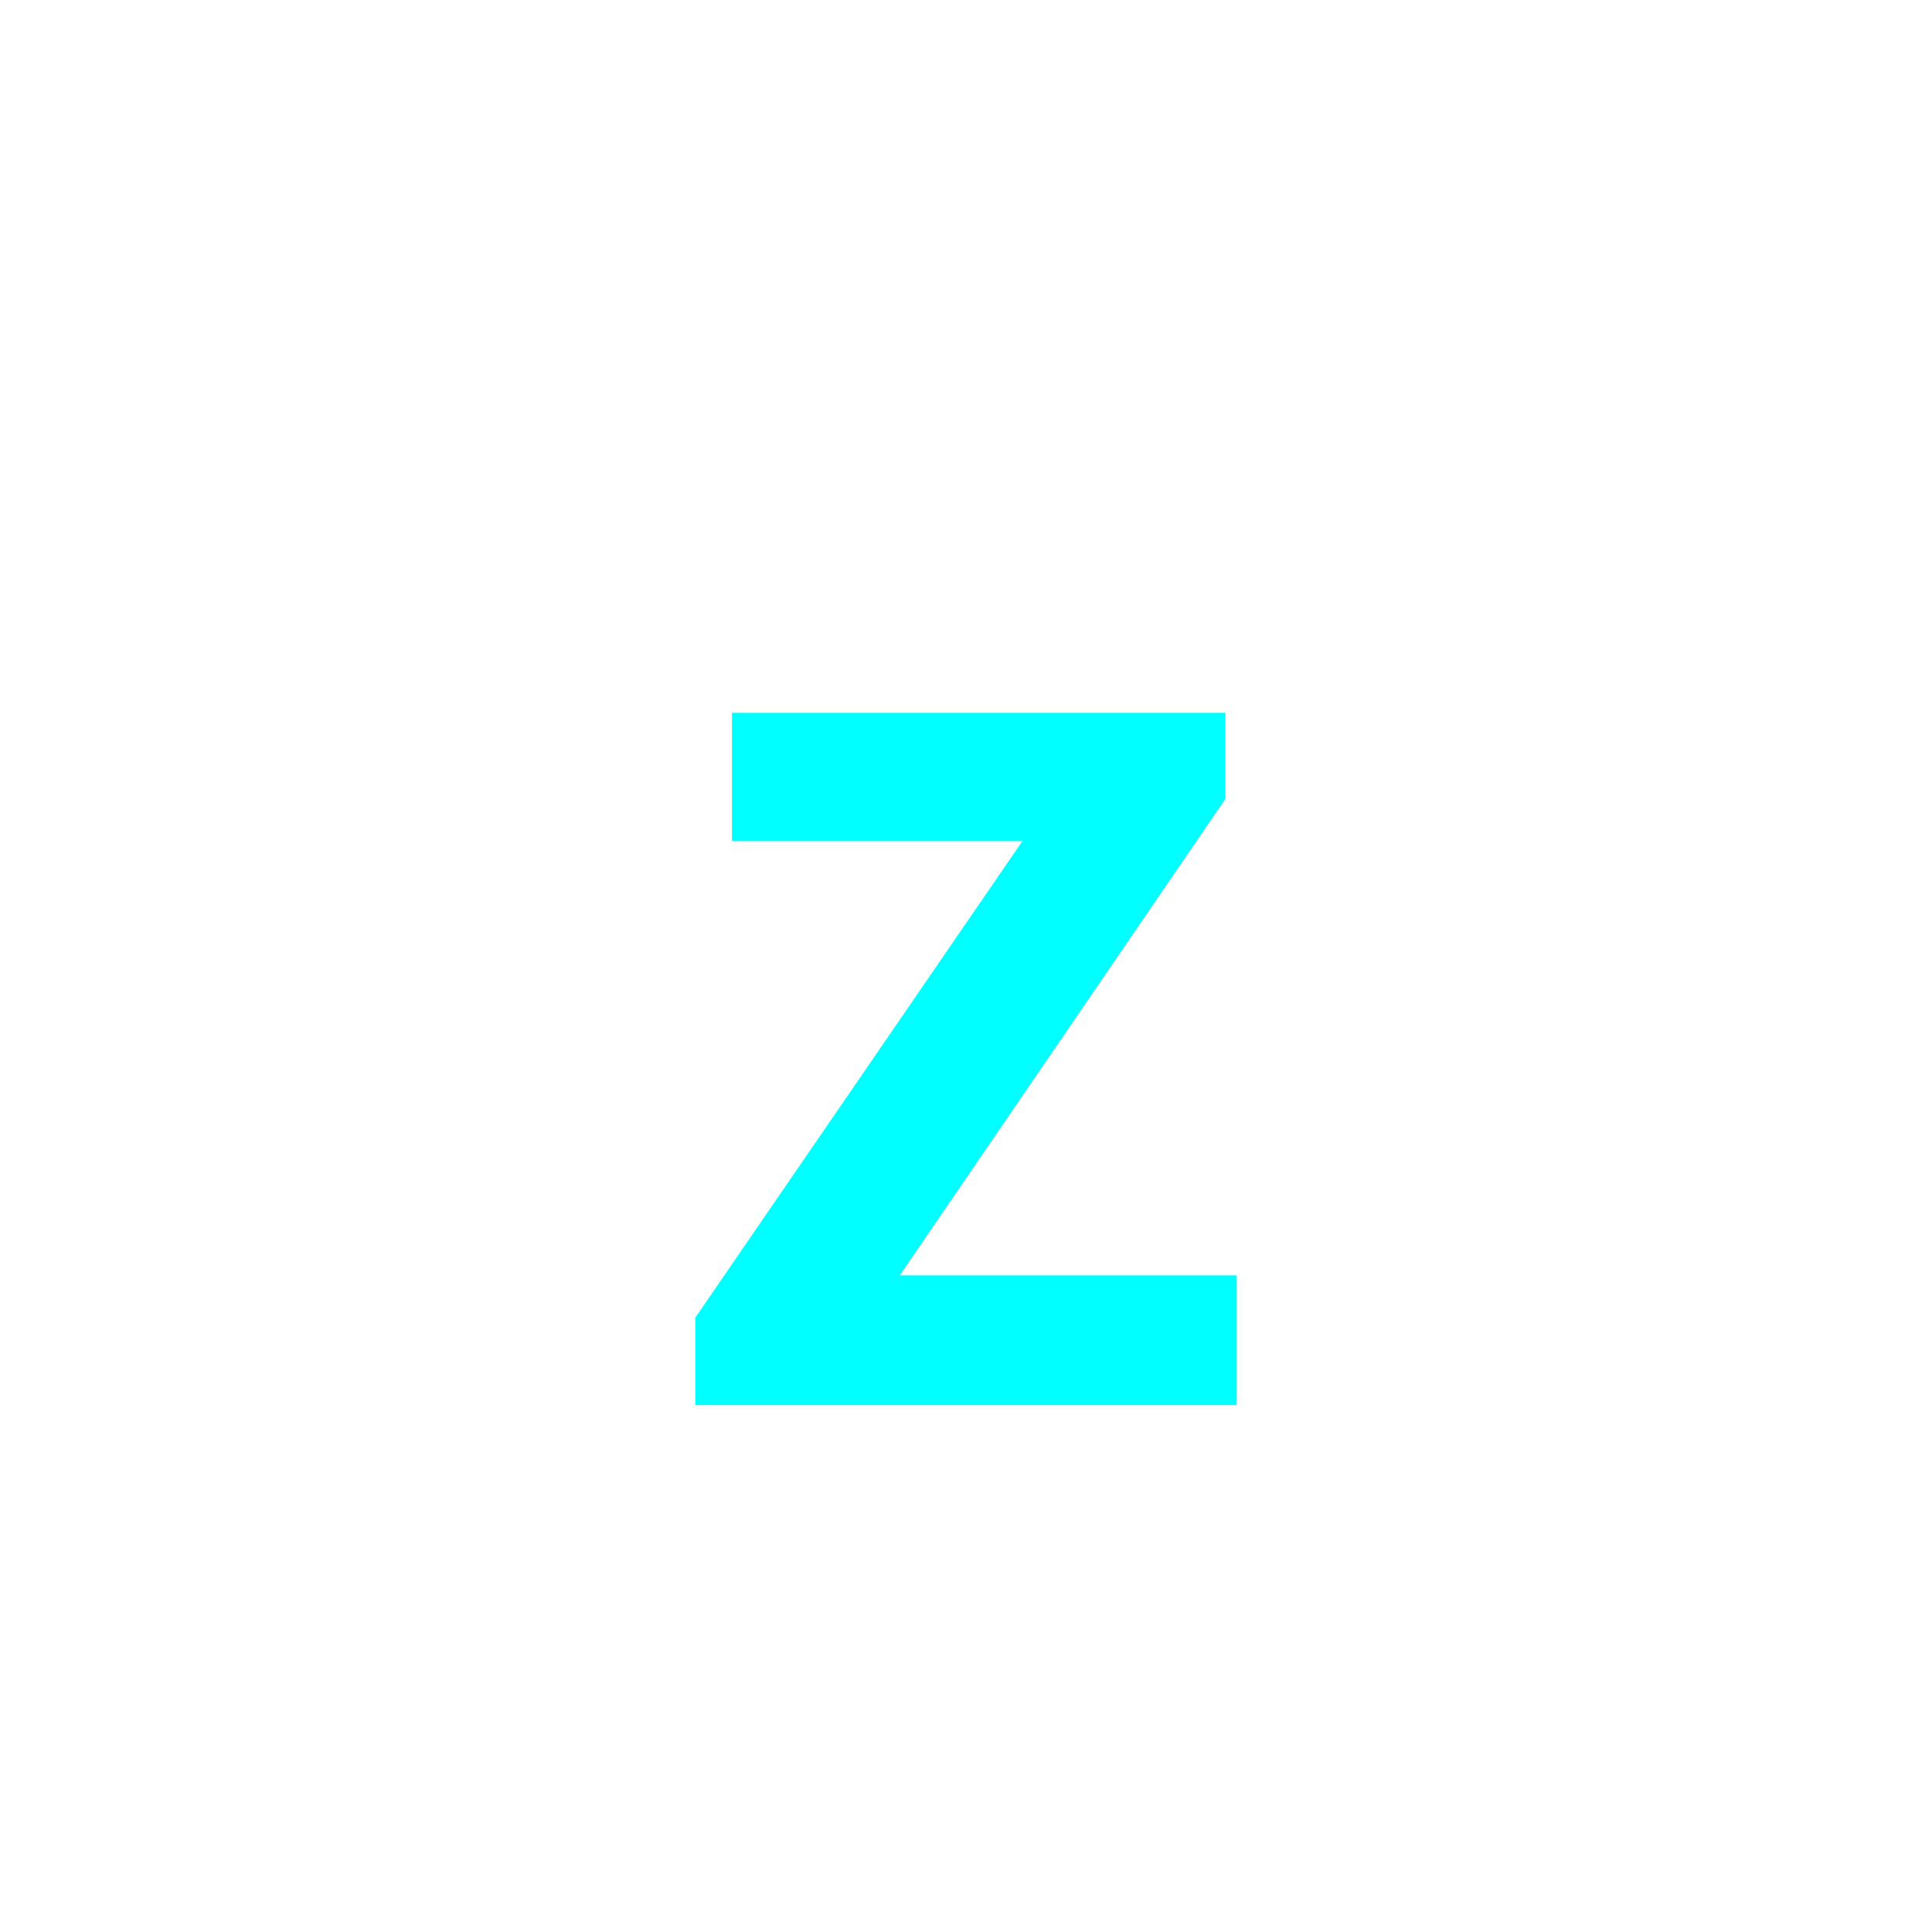 <?xml version="1.0" encoding="utf-8"?>
<!-- Generator: Adobe Illustrator 16.0.0, SVG Export Plug-In . SVG Version: 6.00 Build 0)  -->
<!DOCTYPE svg PUBLIC "-//W3C//DTD SVG 1.1//EN" "http://www.w3.org/Graphics/SVG/1.1/DTD/svg11.dtd">
<svg version="1.1" xmlns="http://www.w3.org/2000/svg" xmlns:xlink="http://www.w3.org/1999/xlink" x="0px" y="0px"
	 width="453.544px" height="453.543px" viewBox="0 0 453.544 453.543" enable-background="new 0 0 453.544 453.543"
	 xml:space="preserve">
<g id="kvadrat">
</g>
<g id="bg" display="none">
	<rect x="-12058.157" y="-9419.112" display="inline" width="15266.867" height="13678.951"/>
</g>
<g id="barvno" display="none">
	<path display="inline" d="M163.222,309.33l76.791-111.876h-68.186v-30.12h115.848v20.19L211.216,299.4h79.107v30.451H163.222
		V309.33z"/>
	<g id="rdeča7bela" display="inline">
	</g>
	
		<rect x="-12568.442" y="-9839.121" display="inline" fill="none" stroke="#000000" stroke-miterlimit="10" width="16736" height="13952"/>
</g>
<g id="barvno_copy_2">
	<path fill="#00FFFF" d="M163.222,309.33l76.791-111.876h-68.186v-30.12h115.848v20.19L211.216,299.4h79.107v30.451H163.222V309.33z
		"/>
	<g id="rdeča7bela_copy_4">
	</g>
	<rect x="-12568.442" y="-9839.121" fill="none" stroke="#000000" stroke-miterlimit="10" width="16736" height="13952"/>
</g>
<g id="sivinsko" display="none">
	<g id="rdeča7bela_copy_3" display="inline">
	</g>
	<path display="inline" d="M4168.058,4113.379h-16737v-13953h16737V4113.379z M-12568.442,4112.379h16736l-0.5-13951h-16735.5
		l0.5,13951H-12568.442z"/>
</g>
<g id="linijsko" display="none">
	<path display="inline" d="M163.222,309.33l76.791-111.876h-68.186v-30.12h115.848v20.19L211.216,299.4h79.107v30.451H163.222
		V309.33z"/>
	<g id="rdeča7bela_copy" display="inline">
	</g>
</g>
<g id="pivot">
	<circle fill="none" cx="224.016" cy="329.543" r="14.133"/>
</g>
</svg>
